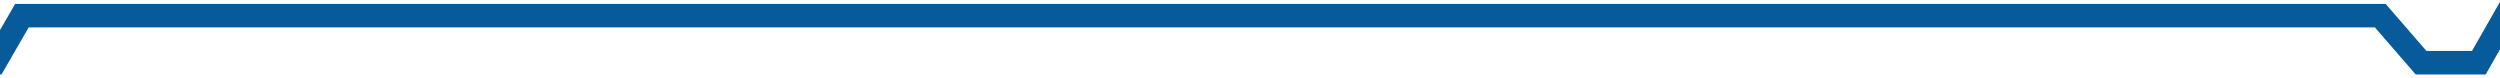 ﻿<?xml version="1.0" encoding="utf-8"?>
<svg version="1.1" xmlns:xlink="http://www.w3.org/1999/xlink" width="638px" height="20px" preserveAspectRatio="xMinYMid meet" viewBox="1614 79  638 18" xmlns="http://www.w3.org/2000/svg">
  <path d="M 0 0.333  L 65.91 81  L 80.653 81  L 87.591 69  L 689.453 69  L 699.86 81  L 714.603 81  L 760.566 0.333  " stroke-width="6" stroke="#075b9a" fill="none" transform="matrix(1 0 0 1 1532 13 )" />
</svg>